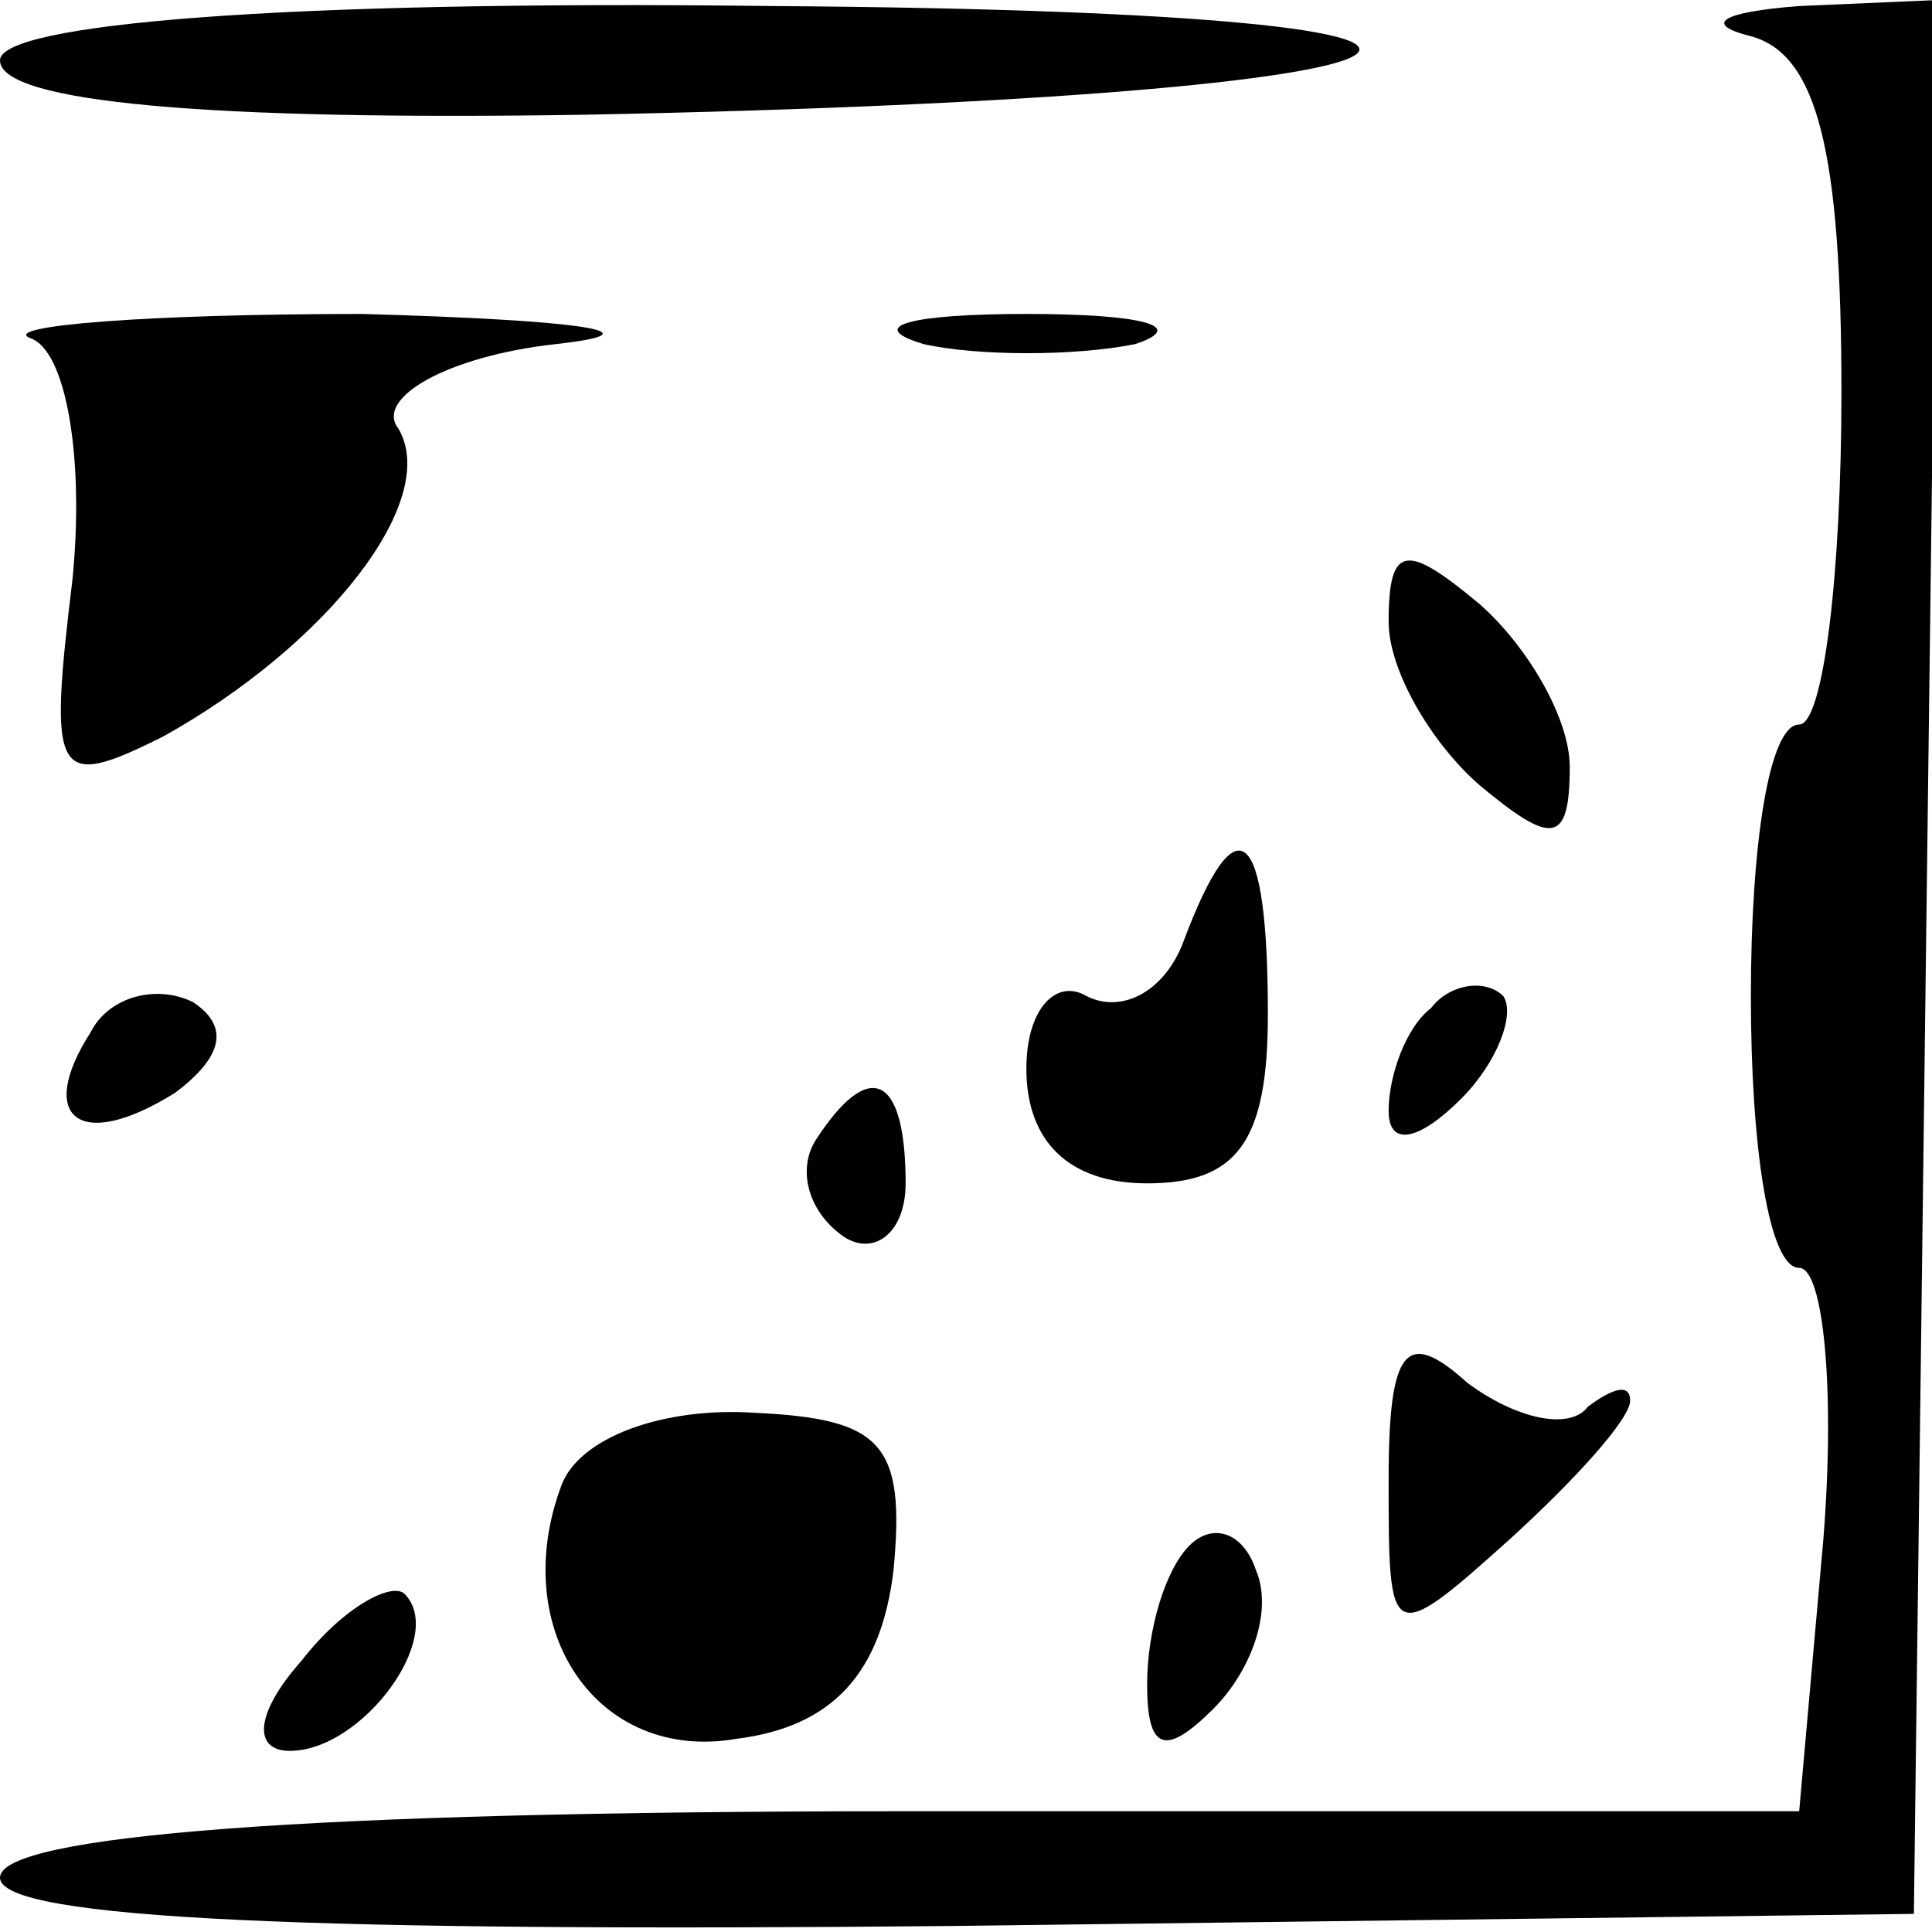 <?xml version="1.0" standalone="no"?>
<!DOCTYPE svg PUBLIC "-//W3C//DTD SVG 20010904//EN"
 "http://www.w3.org/TR/2001/REC-SVG-20010904/DTD/svg10.dtd">
<svg version="1.0" xmlns="http://www.w3.org/2000/svg"
 width="32pt" height="32pt" viewBox="0 0 32 32"
 preserveAspectRatio="xMidYMid meet">
<g transform="translate(0,32) scale(0.1,-0.1)"
fill="#000000" stroke="none">
<path fill="#000000" stroke="none" d="M0 310 c0 -7 35 -10 97 -9 153 3 176
17 31 18 -82 1 -128 -3 -128 -9z"/>
<path fill="#000000" stroke="none" d="M290 314 c11 -3 15 -19 15 -59 0 -30
-3 -55 -7 -55 -5 0 -8 -20 -8 -45 0 -25 3 -45 8 -45 4 0 6 -20 4 -45 l-4 -45
-149 0 c-98 0 -149 -4 -149 -11 0 -7 53 -9 158 -8 l159 2 2 159 2 158 -23 -1
c-13 -1 -16 -3 -8 -5z"/>
<path fill="#000000" stroke="none" d="M5 264 c6 -2 9 -20 7 -40 -4 -33 -3
-35 15 -26 27 15 46 39 39 51 -4 5 8 12 26 14 18 2 4 4 -32 5 -36 0 -60 -2
-55 -4z"/>
<path fill="#000000" stroke="none" d="M153 263 c9 -2 25 -2 35 0 9 3 1 5 -18
5 -19 0 -27 -2 -17 -5z"/>
<path fill="#000000" stroke="none" d="M230 217 c0 -8 7 -20 15 -27 12 -10 15
-10 15 3 0 8 -7 20 -15 27 -12 10 -15 10 -15 -3z"/>
<path fill="#000000" stroke="none" d="M196 164 c-3 -8 -10 -12 -16 -9 -5 3
-10 -2 -10 -12 0 -12 7 -19 20 -19 15 0 20 7 20 28 0 31 -5 36 -14 12z"/>
<path fill="#000000" stroke="none" d="M15 149 c-9 -14 -2 -20 14 -10 8 6 9
11 3 15 -6 3 -14 1 -17 -5z"/>
<path fill="#000000" stroke="none" d="M237 153 c-4 -3 -7 -11 -7 -17 0 -6 5
-5 12 2 6 6 9 14 7 17 -3 3 -9 2 -12 -2z"/>
<path fill="#000000" stroke="none" d="M135 131 c-3 -5 -1 -12 5 -16 5 -3 10
1 10 9 0 18 -6 21 -15 7z"/>
<path fill="#000000" stroke="none" d="M230 75 c0 -27 0 -28 20 -10 11 10 20
20 20 23 0 3 -3 2 -7 -1 -3 -4 -12 -2 -20 4 -10 9 -13 6 -13 -16z"/>
<path fill="#000000" stroke="none" d="M93 74 c-9 -24 6 -46 29 -42 16 2 24
11 26 28 2 21 -2 25 -23 26 -15 1 -29 -4 -32 -12z"/>
<path fill="#000000" stroke="none" d="M197 64 c-4 -4 -7 -14 -7 -23 0 -11 3
-12 11 -4 6 6 10 16 7 23 -2 6 -7 8 -11 4z"/>
<path fill="#000000" stroke="none" d="M50 45 c-8 -9 -8 -15 -2 -15 12 0 26
19 19 26 -2 2 -10 -2 -17 -11z"/>
</g>
</svg>
